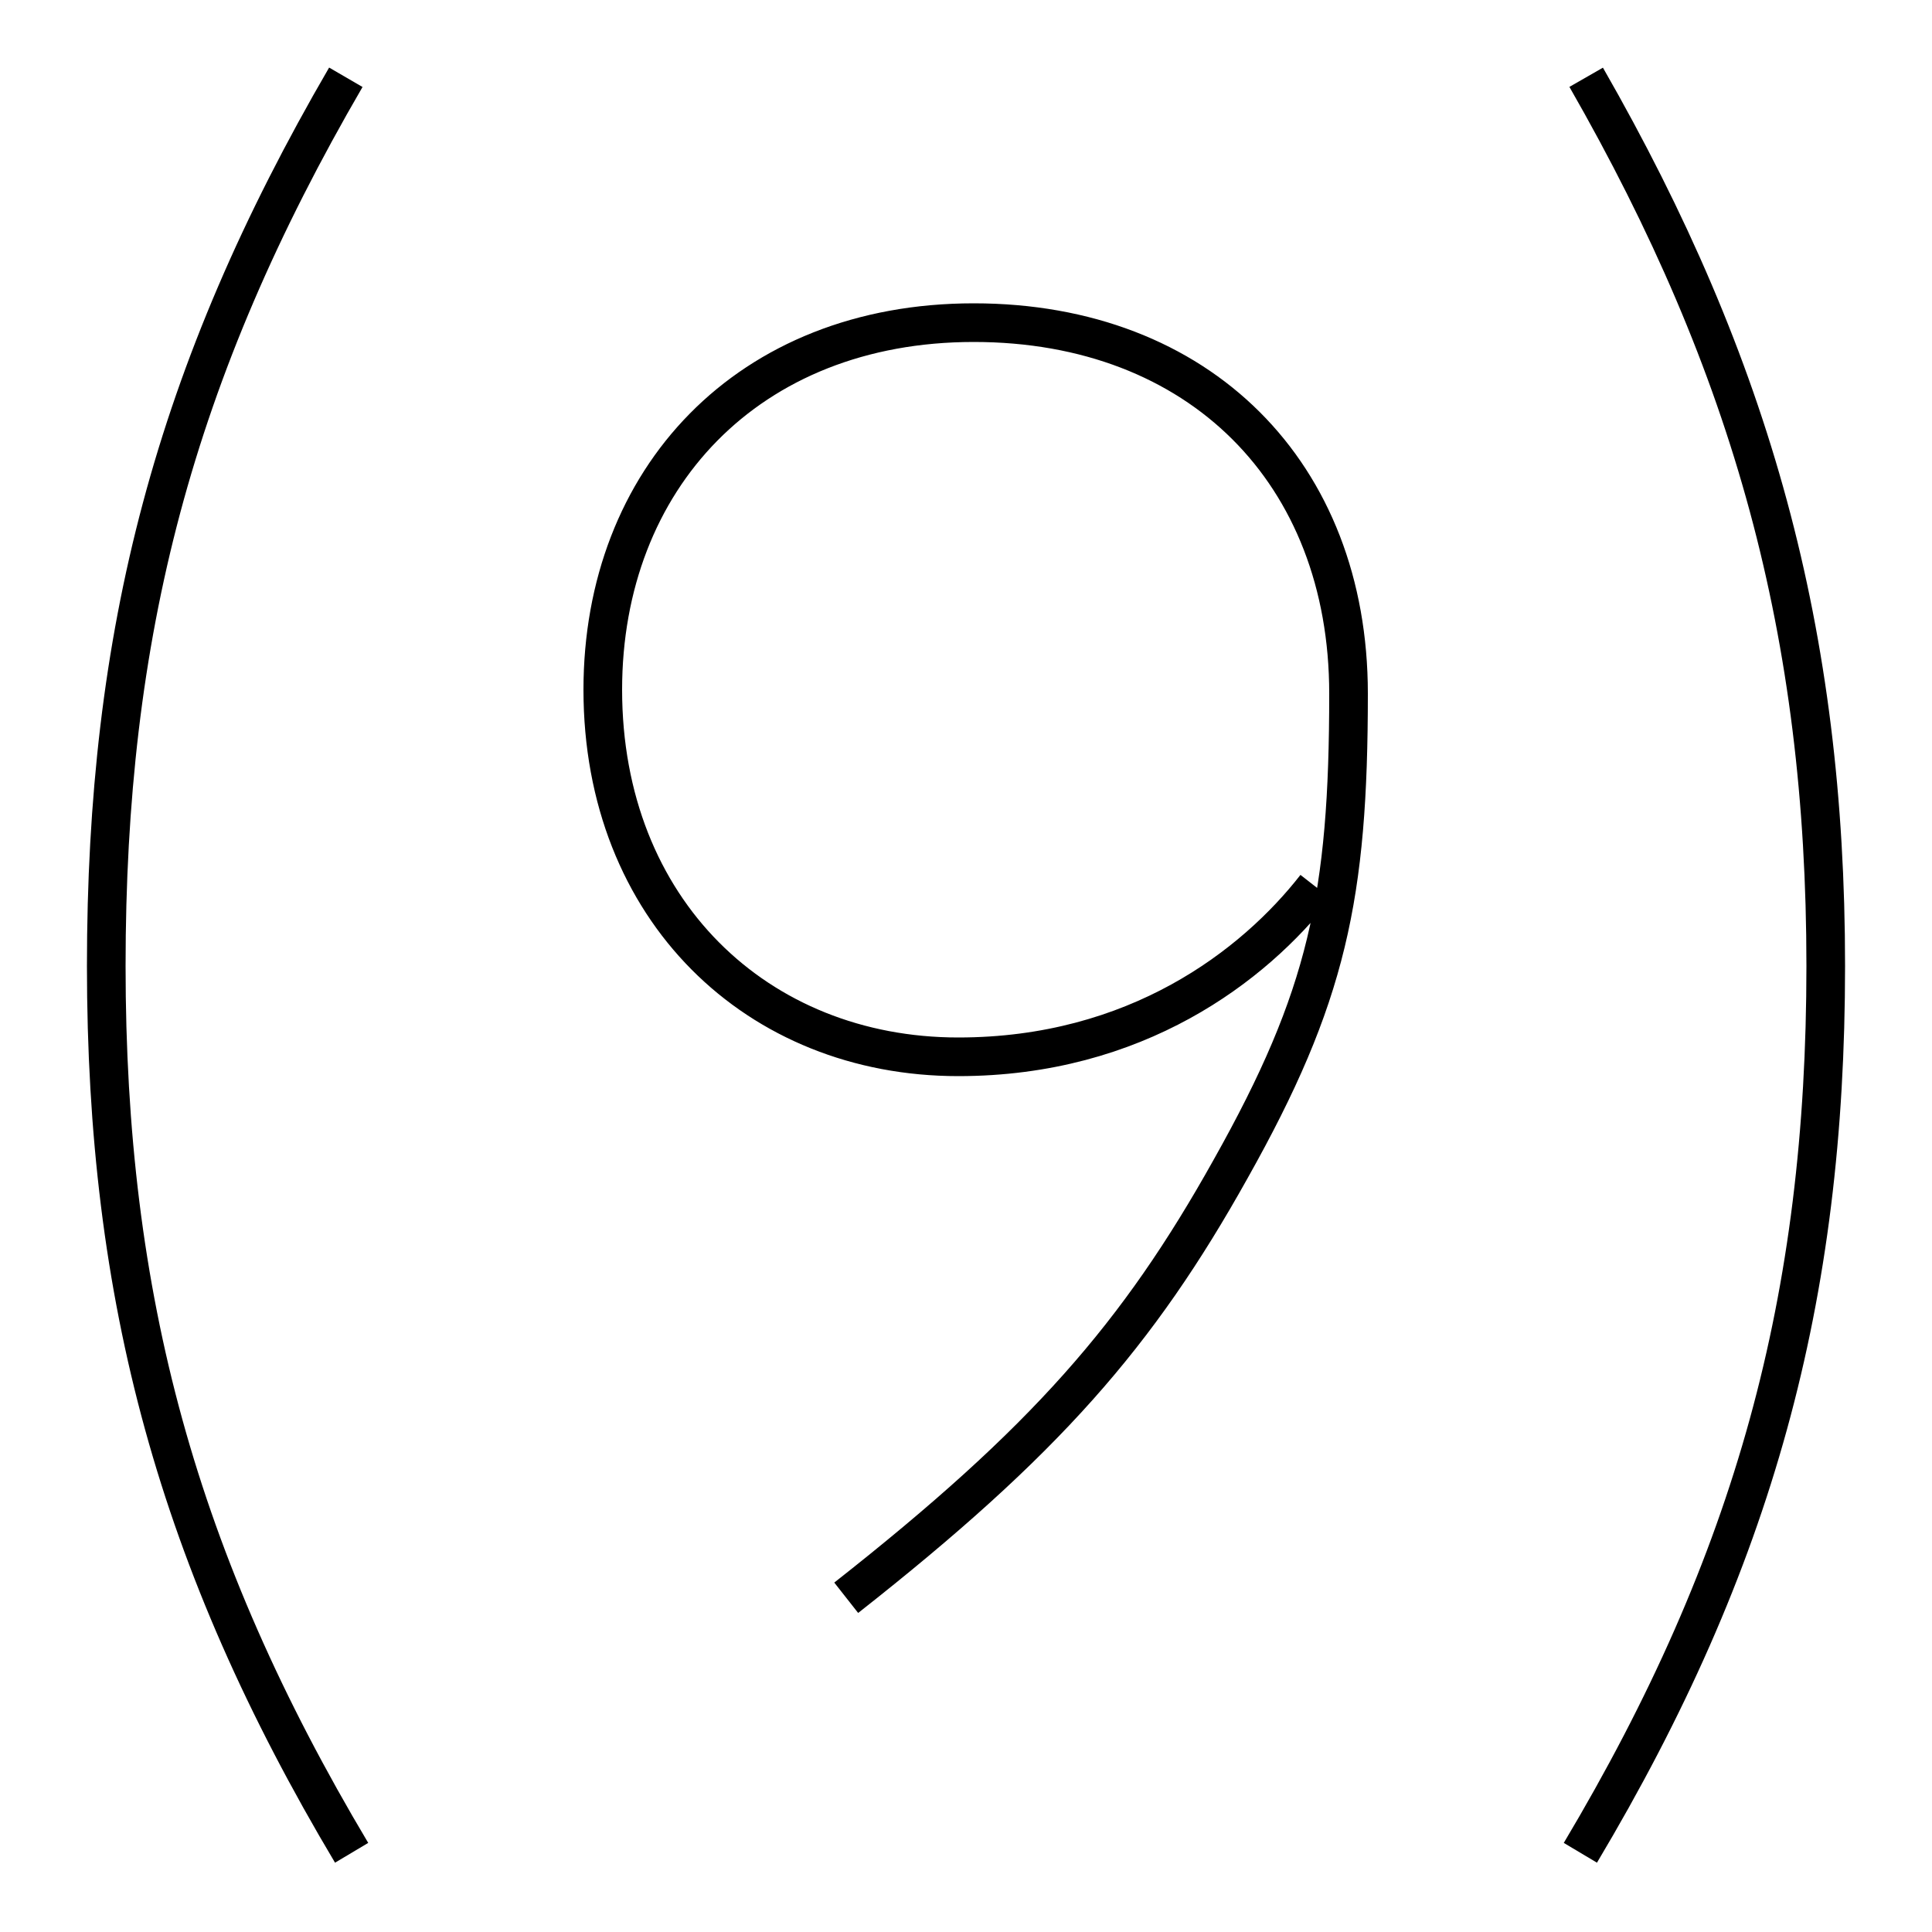 <?xml version='1.0' encoding='utf8'?>
<svg viewBox="0.0 -6.0 50.0 50.0" version="1.1" xmlns="http://www.w3.org/2000/svg">
<rect x="0.0" y="-6.0" width="50.0" height="50.0" fill="#808080" stroke="none"/>
<rect x="-1000" y="-1000" width="2000" height="2000" stroke="white" fill="white"/>
<g style="fill:white;stroke:#000000;  stroke-width:1">
<path d="M 34.05 -21.05 C 32.45 -19.0 29.4 -16.65 24.8 -16.65 C 19.6 -16.65 15.6 -20.45 15.6 -26.15 C 15.6 -31.6 19.35 -35.65 25.2 -35.65 C 31.05 -35.65 34.9 -31.75 34.9 -26.05 C 34.9 -20.8 34.35 -18.2 31.85 -13.75 C 29.45 -9.45 27.05 -6.7 21.9 -2.65 M 8.95 -42.0 C 4.5 -34.35 2.75 -27.6 2.75 -19.0 C 2.75 -10.4 4.6 -3.6 9.1 3.95 M 41.05 -42.0 C 45.35 -34.5 47.25 -27.6 47.25 -19.0 C 47.25 -10.4 45.4 -3.6 40.9 3.95" transform="translate(0.0 38.0)" />
</g>
</svg>